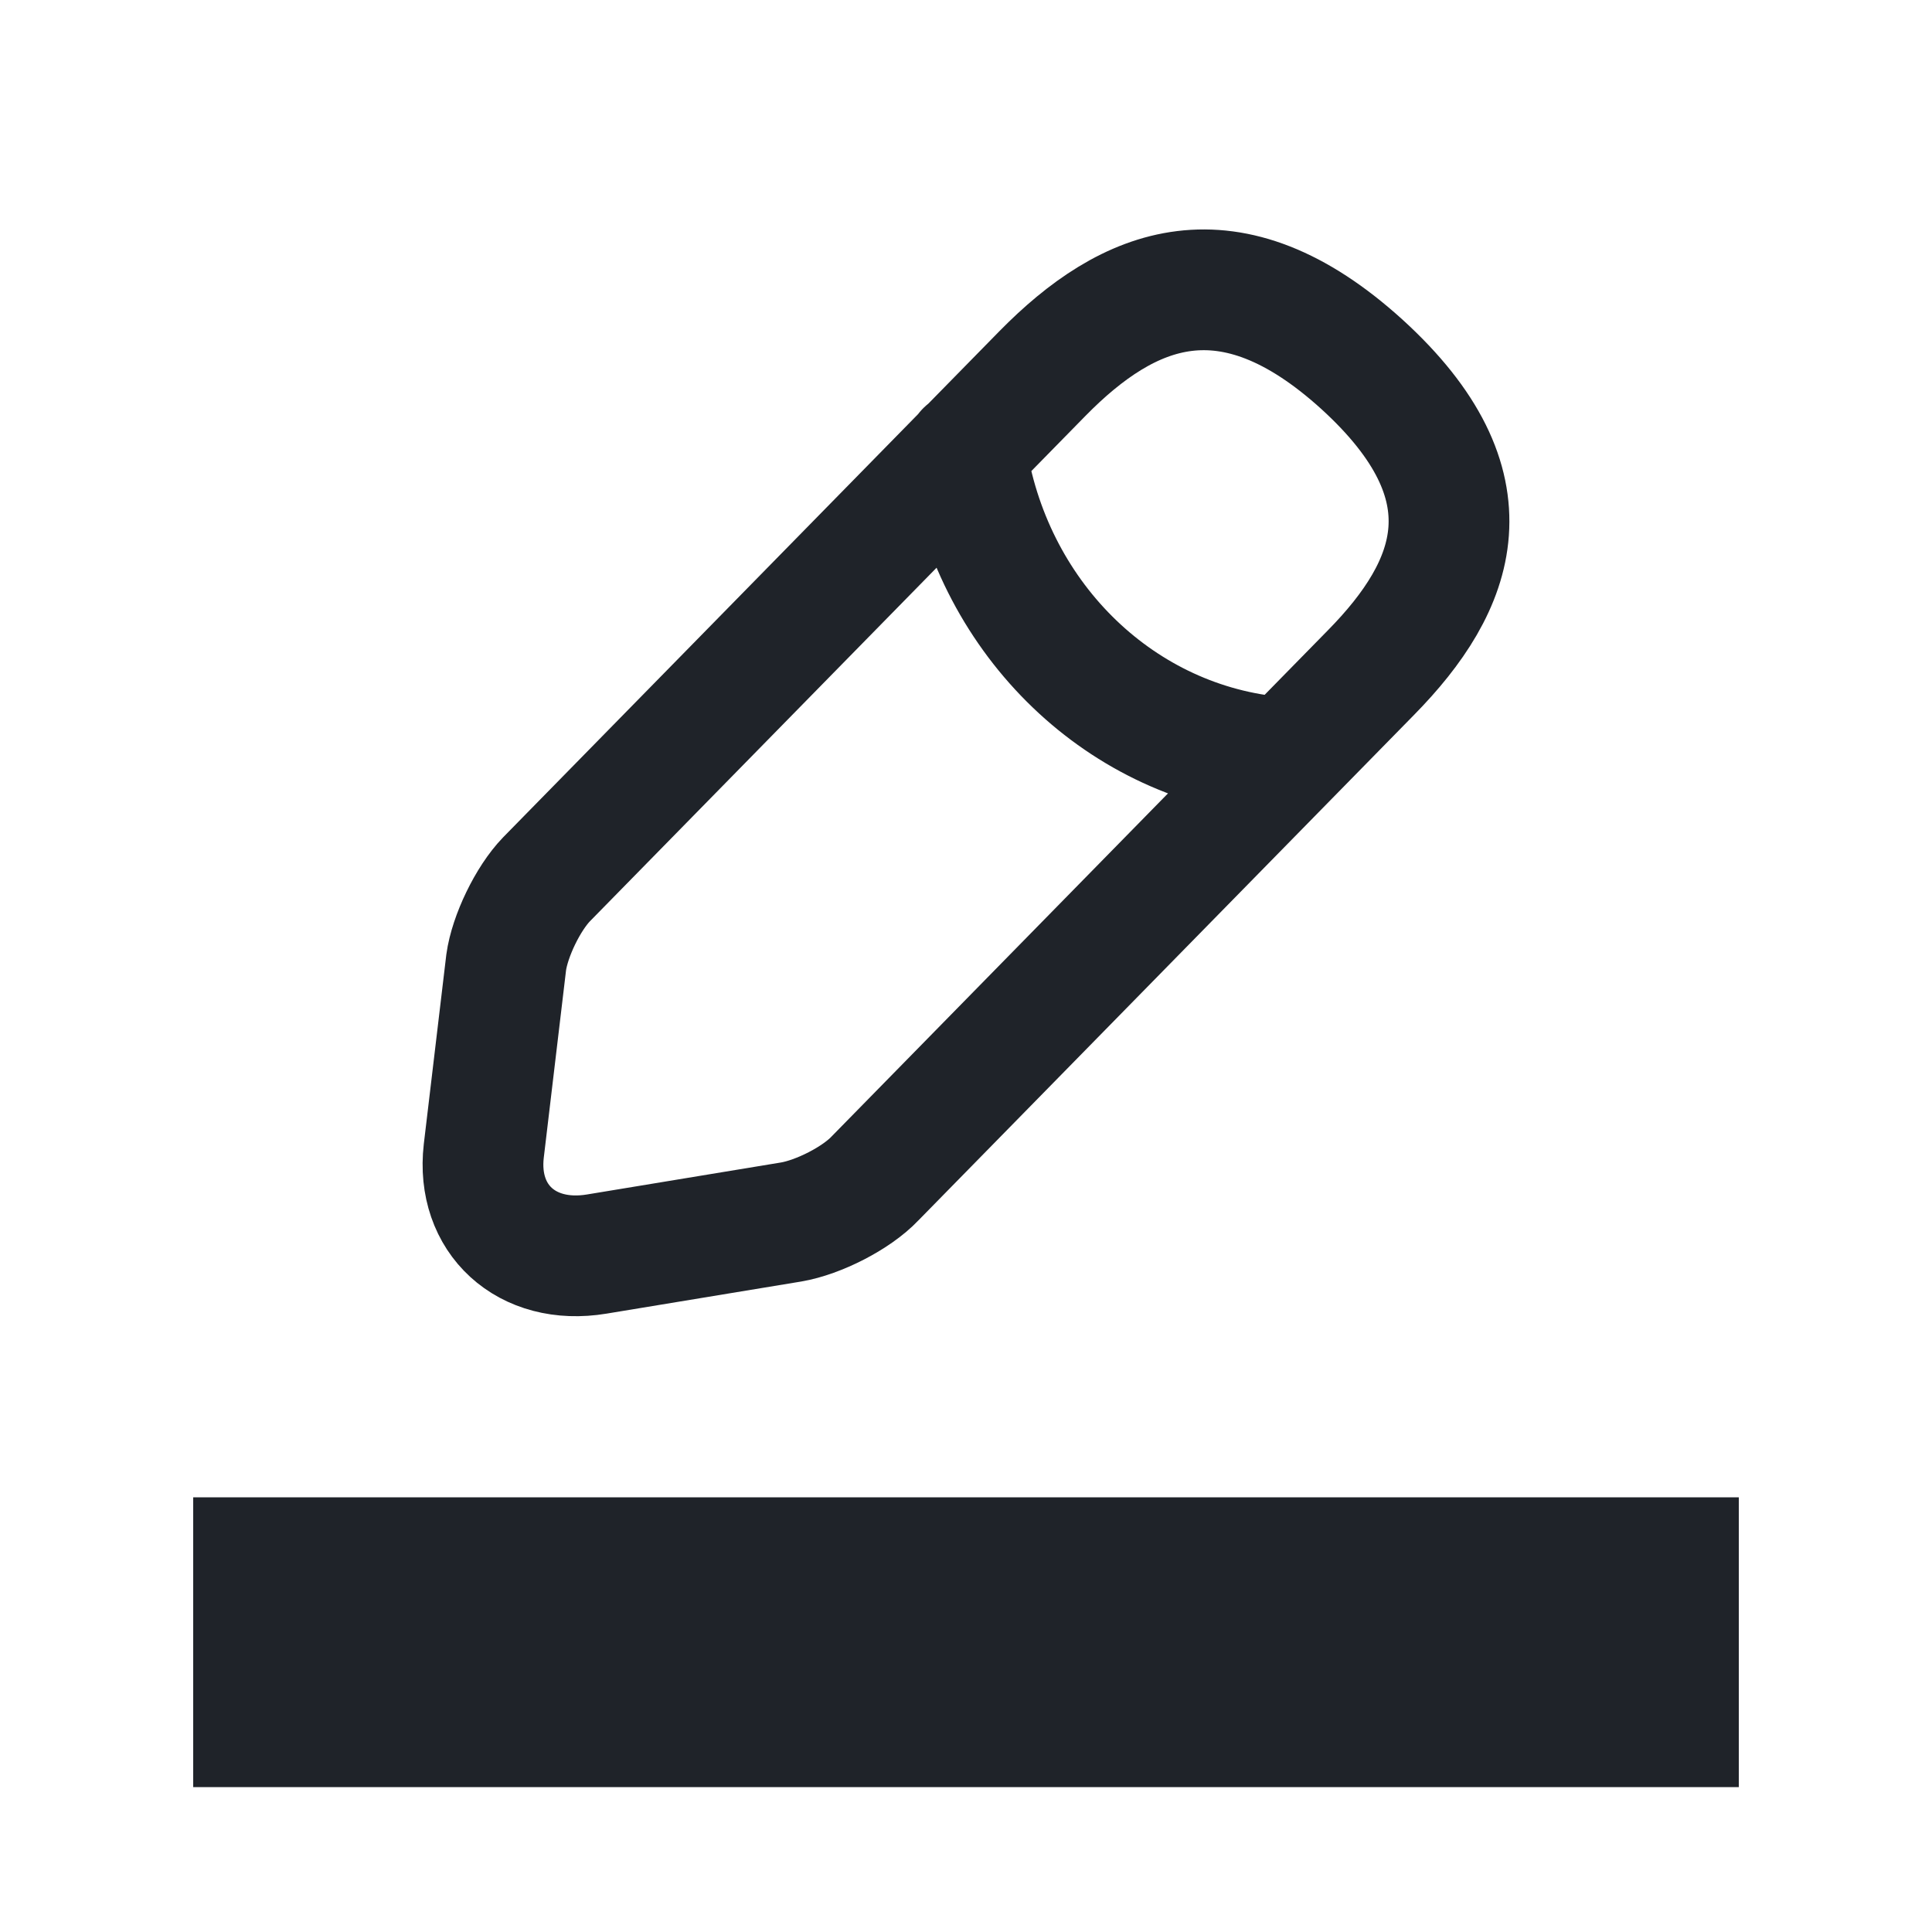 <svg width="20" height="20" viewBox="0 0 20 20" fill="none" xmlns="http://www.w3.org/2000/svg">
<path d="M10 4.667C10.25 6.364 11.551 7.661 13.167 7.833M10.791 3.867L5.658 9.102C5.465 9.301 5.277 9.692 5.24 9.963L5.008 11.915C4.927 12.62 5.452 13.102 6.177 12.982L8.19 12.65C8.472 12.602 8.866 12.403 9.059 12.198L14.192 6.963C15.08 6.06 15.48 5.03 14.098 3.771C12.723 2.524 11.679 2.963 10.791 3.867Z" stroke="#1F2329" stroke-width="1.25" stroke-miterlimit="10" stroke-linecap="round" stroke-linejoin="round"/>
<path d="M2 17H18" stroke="#1F2329" stroke-width="3" stroke-miterlimit="10" stroke-linejoin="round"/>
</svg>
